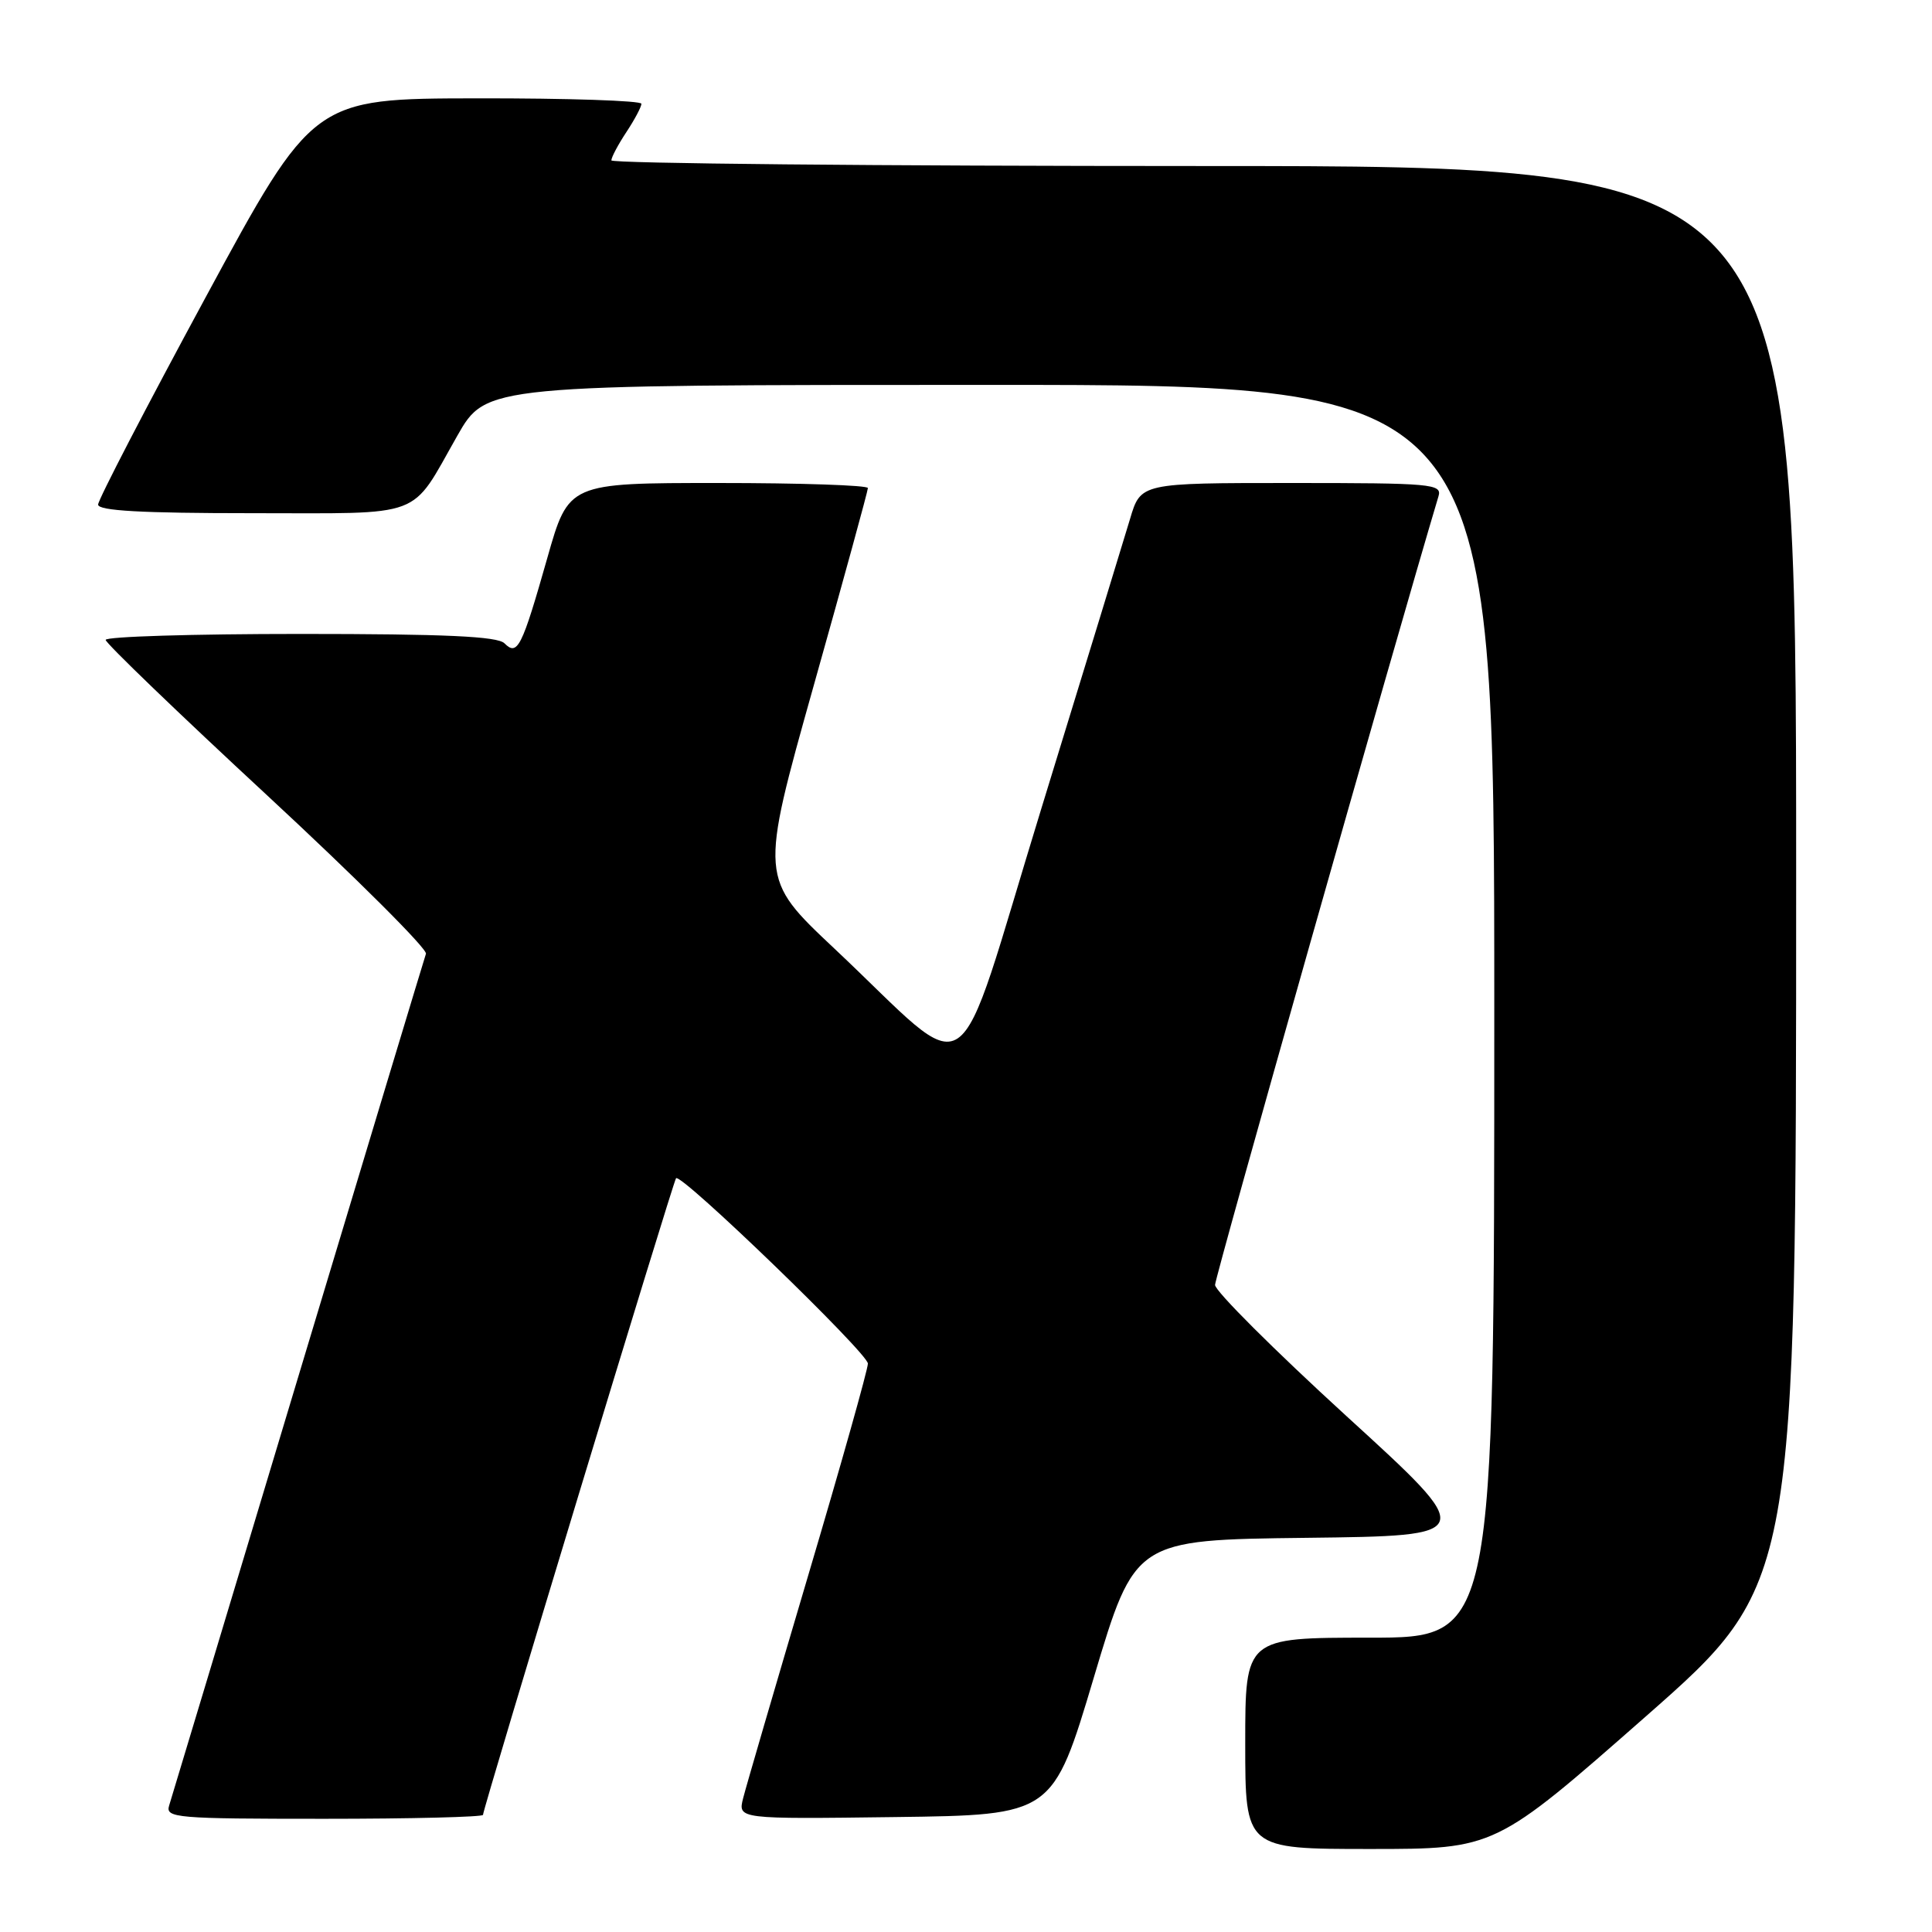 <?xml version="1.0" encoding="UTF-8" standalone="no"?>
<!DOCTYPE svg PUBLIC "-//W3C//DTD SVG 1.1//EN" "http://www.w3.org/Graphics/SVG/1.1/DTD/svg11.dtd" >
<svg xmlns="http://www.w3.org/2000/svg" xmlns:xlink="http://www.w3.org/1999/xlink" version="1.1" viewBox="0 0 256 256">
 <g >
 <path fill="currentColor"
d=" M 218.05 227.46 C 238.00 209.91 238.00 209.91 238.00 115.96 C 238.00 22.00 238.00 22.00 159.50 22.00 C 116.33 22.00 81.00 21.66 81.01 21.25 C 81.01 20.84 81.91 19.15 83.00 17.50 C 84.09 15.85 84.99 14.16 84.99 13.75 C 85.00 13.34 75.21 13.01 63.25 13.03 C 41.50 13.06 41.50 13.06 27.25 39.39 C 19.41 53.87 13.00 66.23 13.00 66.86 C 13.00 67.68 18.79 68.00 33.35 68.00 C 56.56 68.00 54.26 68.87 60.59 57.75 C 64.43 51.00 64.43 51.00 131.21 51.00 C 198.00 51.00 198.00 51.00 198.00 134.00 C 198.00 217.00 198.00 217.00 181.50 217.00 C 165.00 217.00 165.00 217.00 165.00 231.00 C 165.00 245.00 165.00 245.00 181.55 245.00 C 198.10 245.00 198.10 245.00 218.05 227.46 Z  M 64.00 240.48 C 64.00 239.64 89.20 156.54 89.58 156.12 C 90.24 155.39 115.00 179.31 115.00 180.68 C 115.00 181.45 111.44 194.09 107.08 208.79 C 102.73 223.48 98.85 236.75 98.47 238.27 C 97.77 241.04 97.77 241.04 118.64 240.77 C 139.50 240.50 139.50 240.50 144.94 222.27 C 150.38 204.04 150.38 204.04 173.08 203.77 C 195.79 203.50 195.79 203.50 178.39 187.62 C 168.83 178.88 161.00 171.07 161.00 170.26 C 161.00 169.20 184.68 85.62 190.61 65.75 C 191.10 64.12 189.72 64.00 171.14 64.00 C 151.15 64.00 151.15 64.00 149.74 68.75 C 148.96 71.36 143.66 88.66 137.97 107.18 C 126.11 145.77 129.48 143.49 110.57 125.70 C 100.65 116.37 100.65 116.37 107.82 90.85 C 111.77 76.82 115.00 65.04 115.00 64.67 C 115.00 64.30 106.08 64.00 95.17 64.00 C 75.34 64.00 75.34 64.00 72.52 73.94 C 69.14 85.83 68.57 86.97 66.84 85.24 C 65.92 84.32 59.01 84.00 39.80 84.00 C 25.61 84.00 14.00 84.35 14.00 84.79 C 14.00 85.22 23.64 94.50 35.42 105.41 C 47.20 116.33 56.66 125.76 56.44 126.38 C 56.23 127.00 48.60 152.25 39.50 182.50 C 30.40 212.75 22.71 238.29 22.41 239.25 C 21.90 240.88 23.33 241.00 42.93 241.00 C 54.52 241.00 64.00 240.76 64.00 240.48 Z "/>
</g>
</svg>